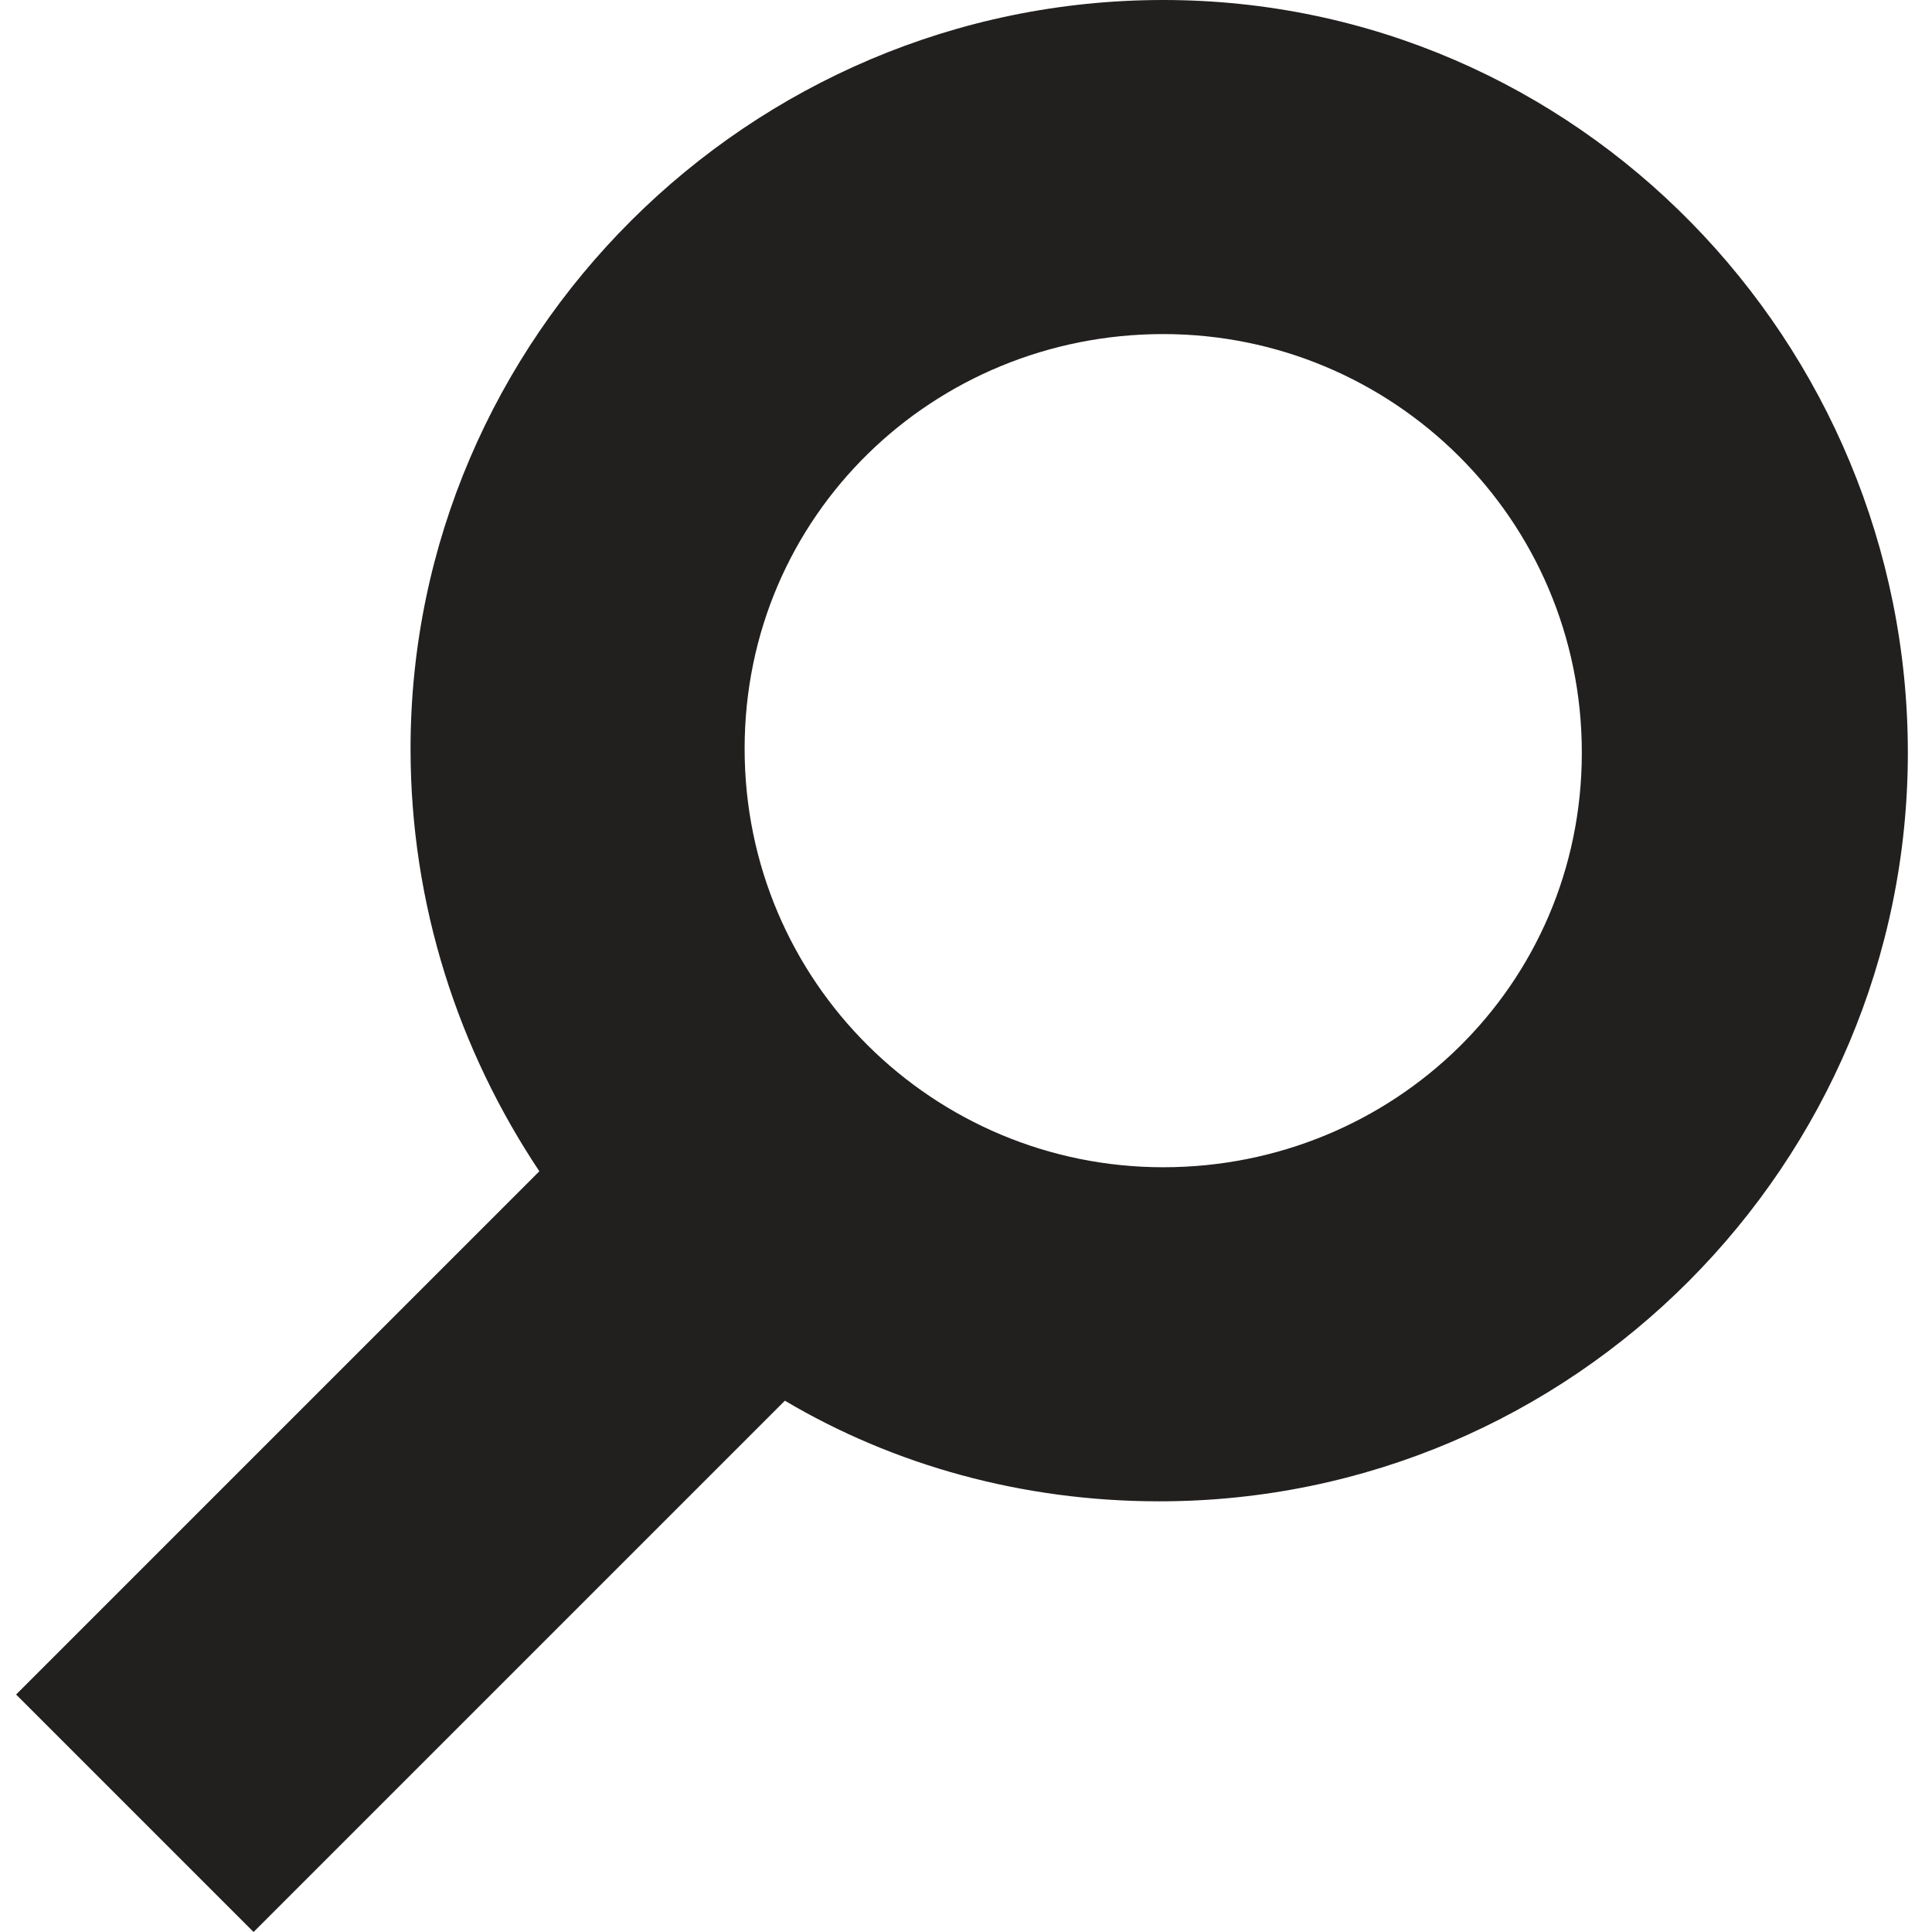 <?xml version="1.0" encoding="utf-8"?>
<!-- Generator: Adobe Illustrator 18.1.1, SVG Export Plug-In . SVG Version: 6.00 Build 0)  -->
<svg version="1.1" xmlns="http://www.w3.org/2000/svg" xmlns:xlink="http://www.w3.org/1999/xlink" x="0px" y="0px"
	 viewBox="0 0 48 48" enable-background="new 0 0 48 48" xml:space="preserve">
<g id="Layer_1">
	<path fill="#221F1F" d="M28.9,0C18.6,0,10.2,8.4,10.2,18.6c0,3.9,1.2,7.5,3.2,10.5l-13,13L6.3,48l13.2-13.2
		c2.7,1.6,5.9,2.5,9.3,2.5c10.3,0,18.6-8.4,18.6-18.6S39.2,0,28.9,0z M28.9,29c-5.7,0-10.4-4.6-10.4-10.4S23.2,8.3,28.9,8.3
		s10.4,4.6,10.4,10.4S34.6,29,28.9,29z"/>
</g>
<g id="Guidelines">
</g>
</svg>

